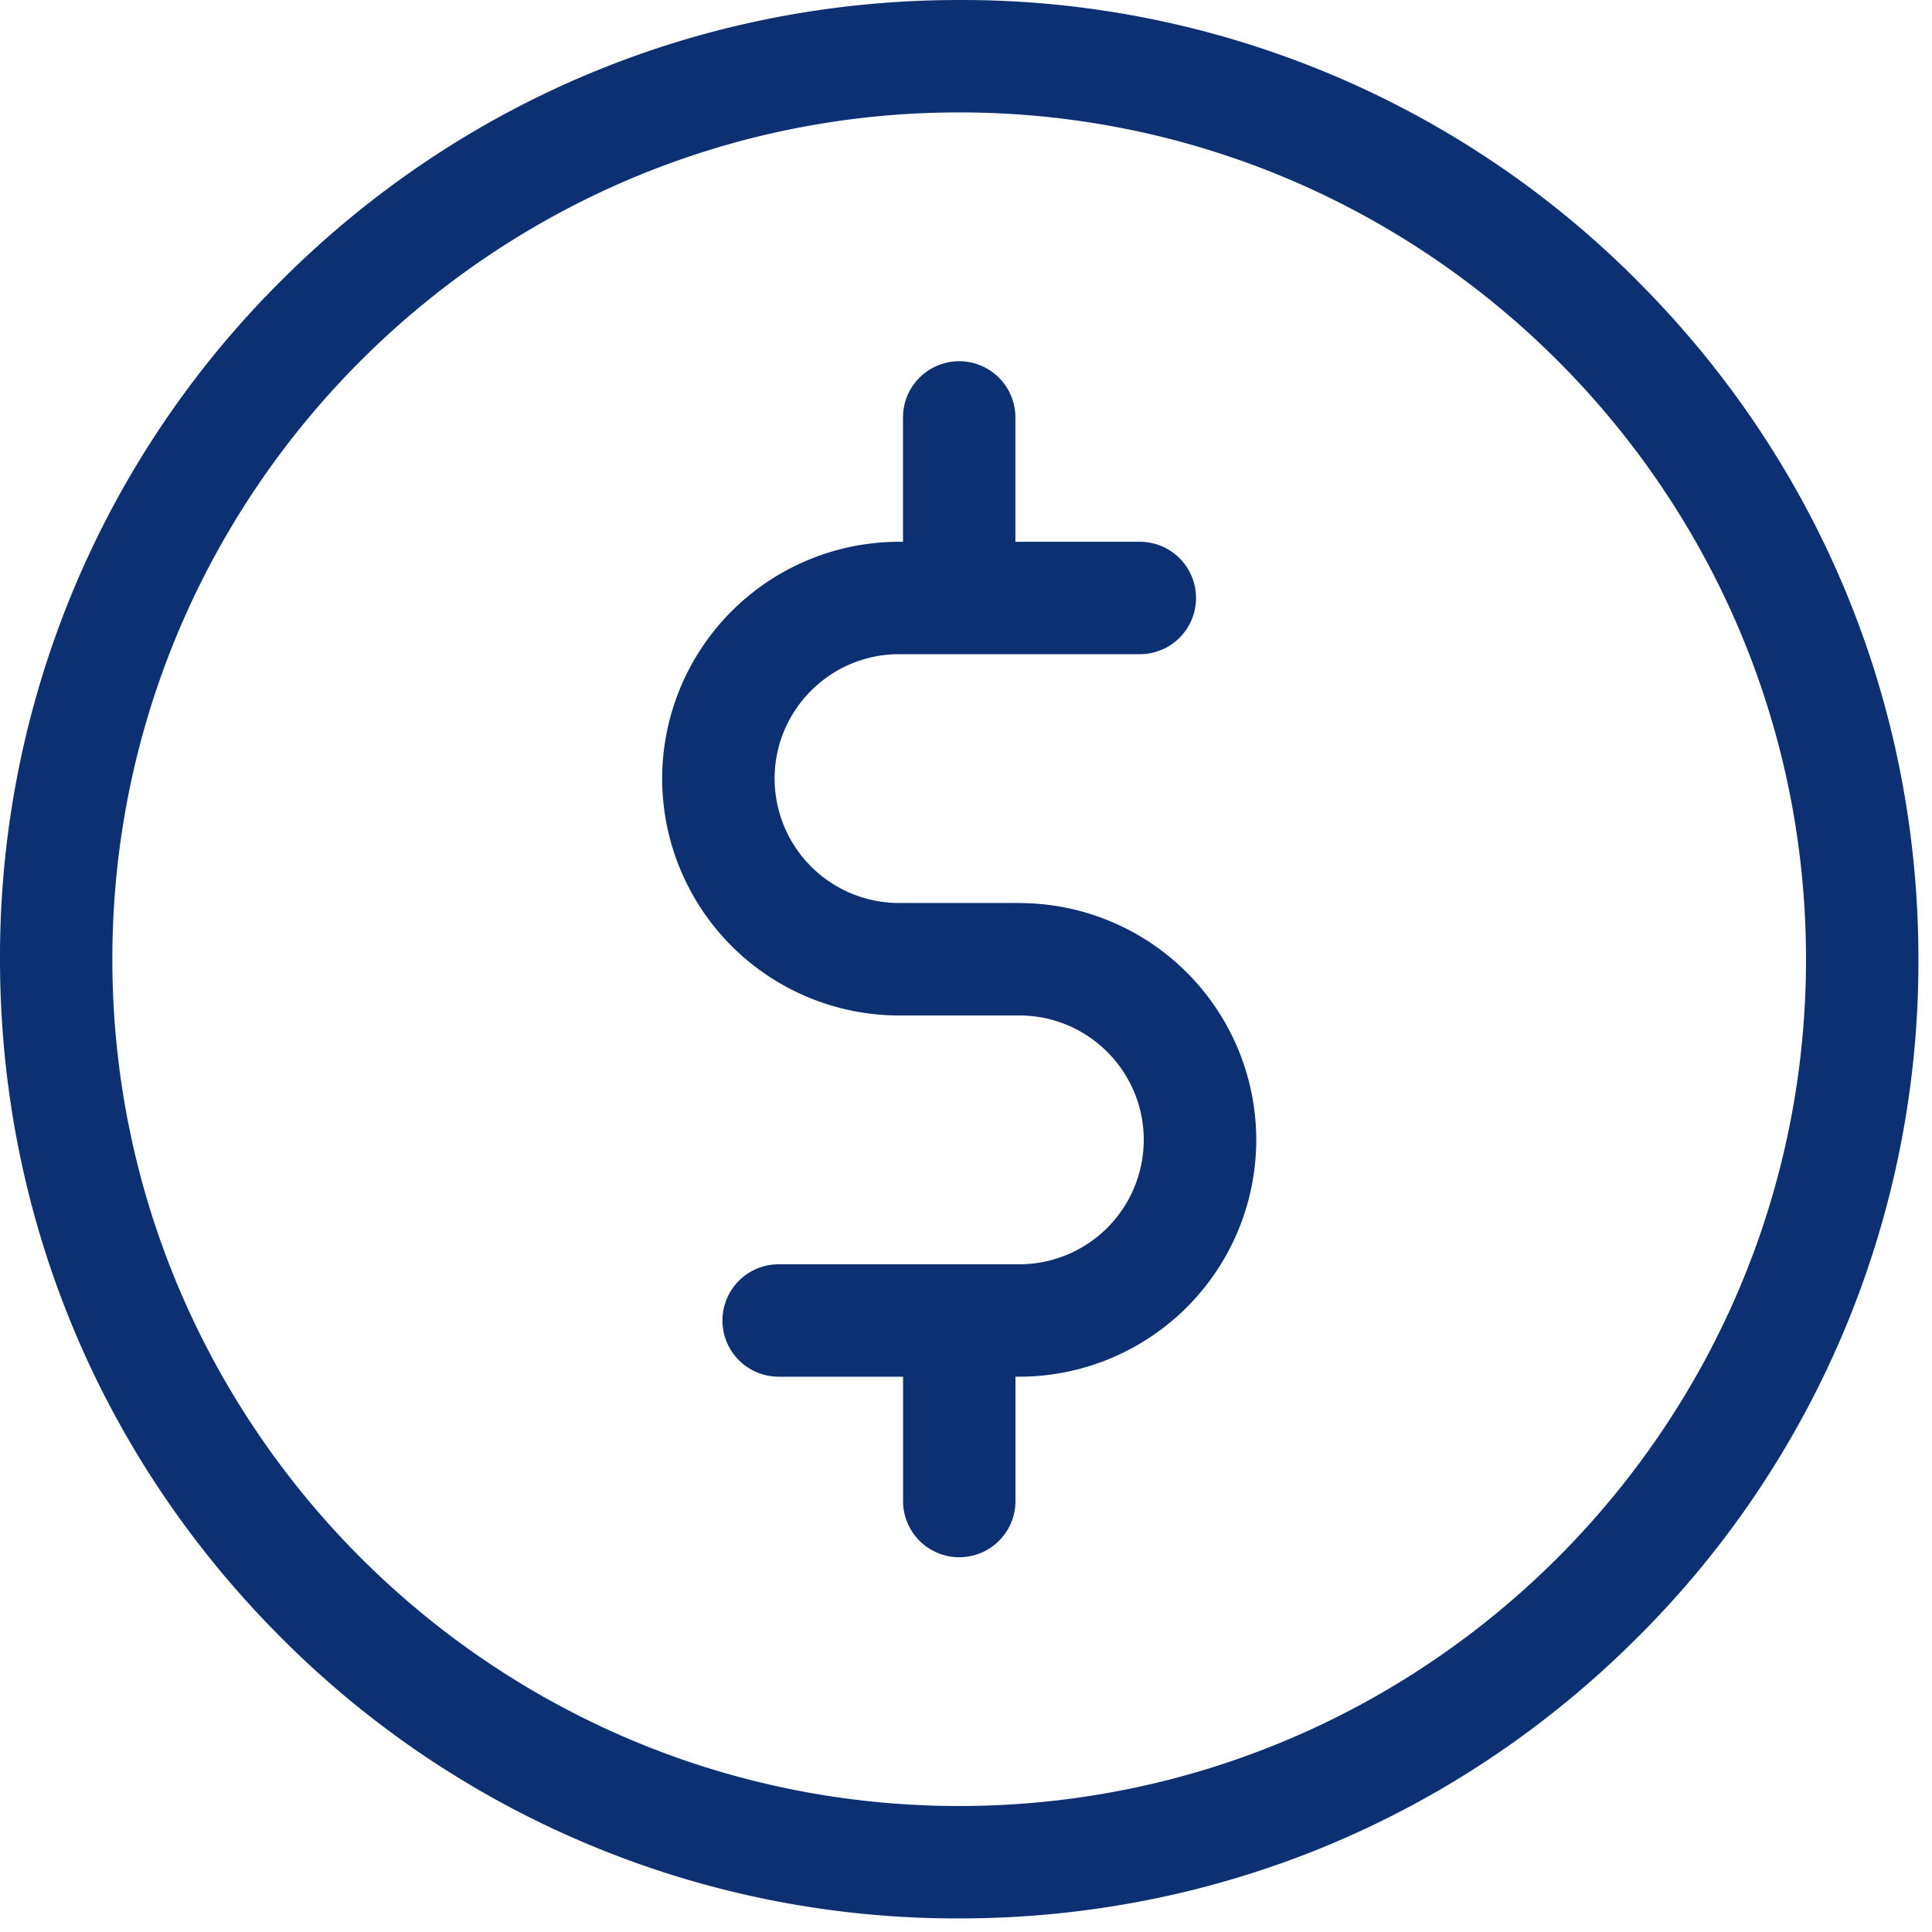 <svg xmlns="http://www.w3.org/2000/svg" width="33" height="33" viewBox="0 0 33 33">
    <g fill="#0C3071" fill-rule="nonzero">
        <path d="M27.97 4.799A16.277 16.277 0 0 0 16.383 0c-4.376 0-8.49 1.704-11.585 4.799A16.277 16.277 0 0 0 0 16.384c0 4.376 1.704 8.49 4.799 11.585a16.277 16.277 0 0 0 11.585 4.799c4.376 0 8.49-1.704 11.585-4.799a16.277 16.277 0 0 0 4.799-11.585c0-4.376-1.704-8.49-4.799-11.585zM16.383 30.848c-7.975 0-14.464-6.489-14.464-14.464C1.92 8.409 8.409 1.92 16.384 1.92c7.975 0 14.464 6.489 14.464 14.464 0 7.975-6.489 14.464-14.464 14.464z"/>
        <path d="M17.412 15.424h-2.056a2.127 2.127 0 0 1-2.125-2.125c0-1.171.953-2.125 2.125-2.125h4.113a.96.96 0 0 0 0-1.92h-2.125V7.13a.96.96 0 0 0-1.92 0v2.124h-.068A4.05 4.05 0 0 0 11.31 13.3a4.05 4.05 0 0 0 4.045 4.045h2.056c1.172 0 2.125.953 2.125 2.125a2.127 2.127 0 0 1-2.125 2.125H13.3a.96.96 0 0 0 0 1.92h2.125v2.124a.96.96 0 0 0 1.92 0v-2.124h.068a4.05 4.05 0 0 0 4.045-4.045 4.05 4.05 0 0 0-4.045-4.045z"/>
    </g>
</svg>

